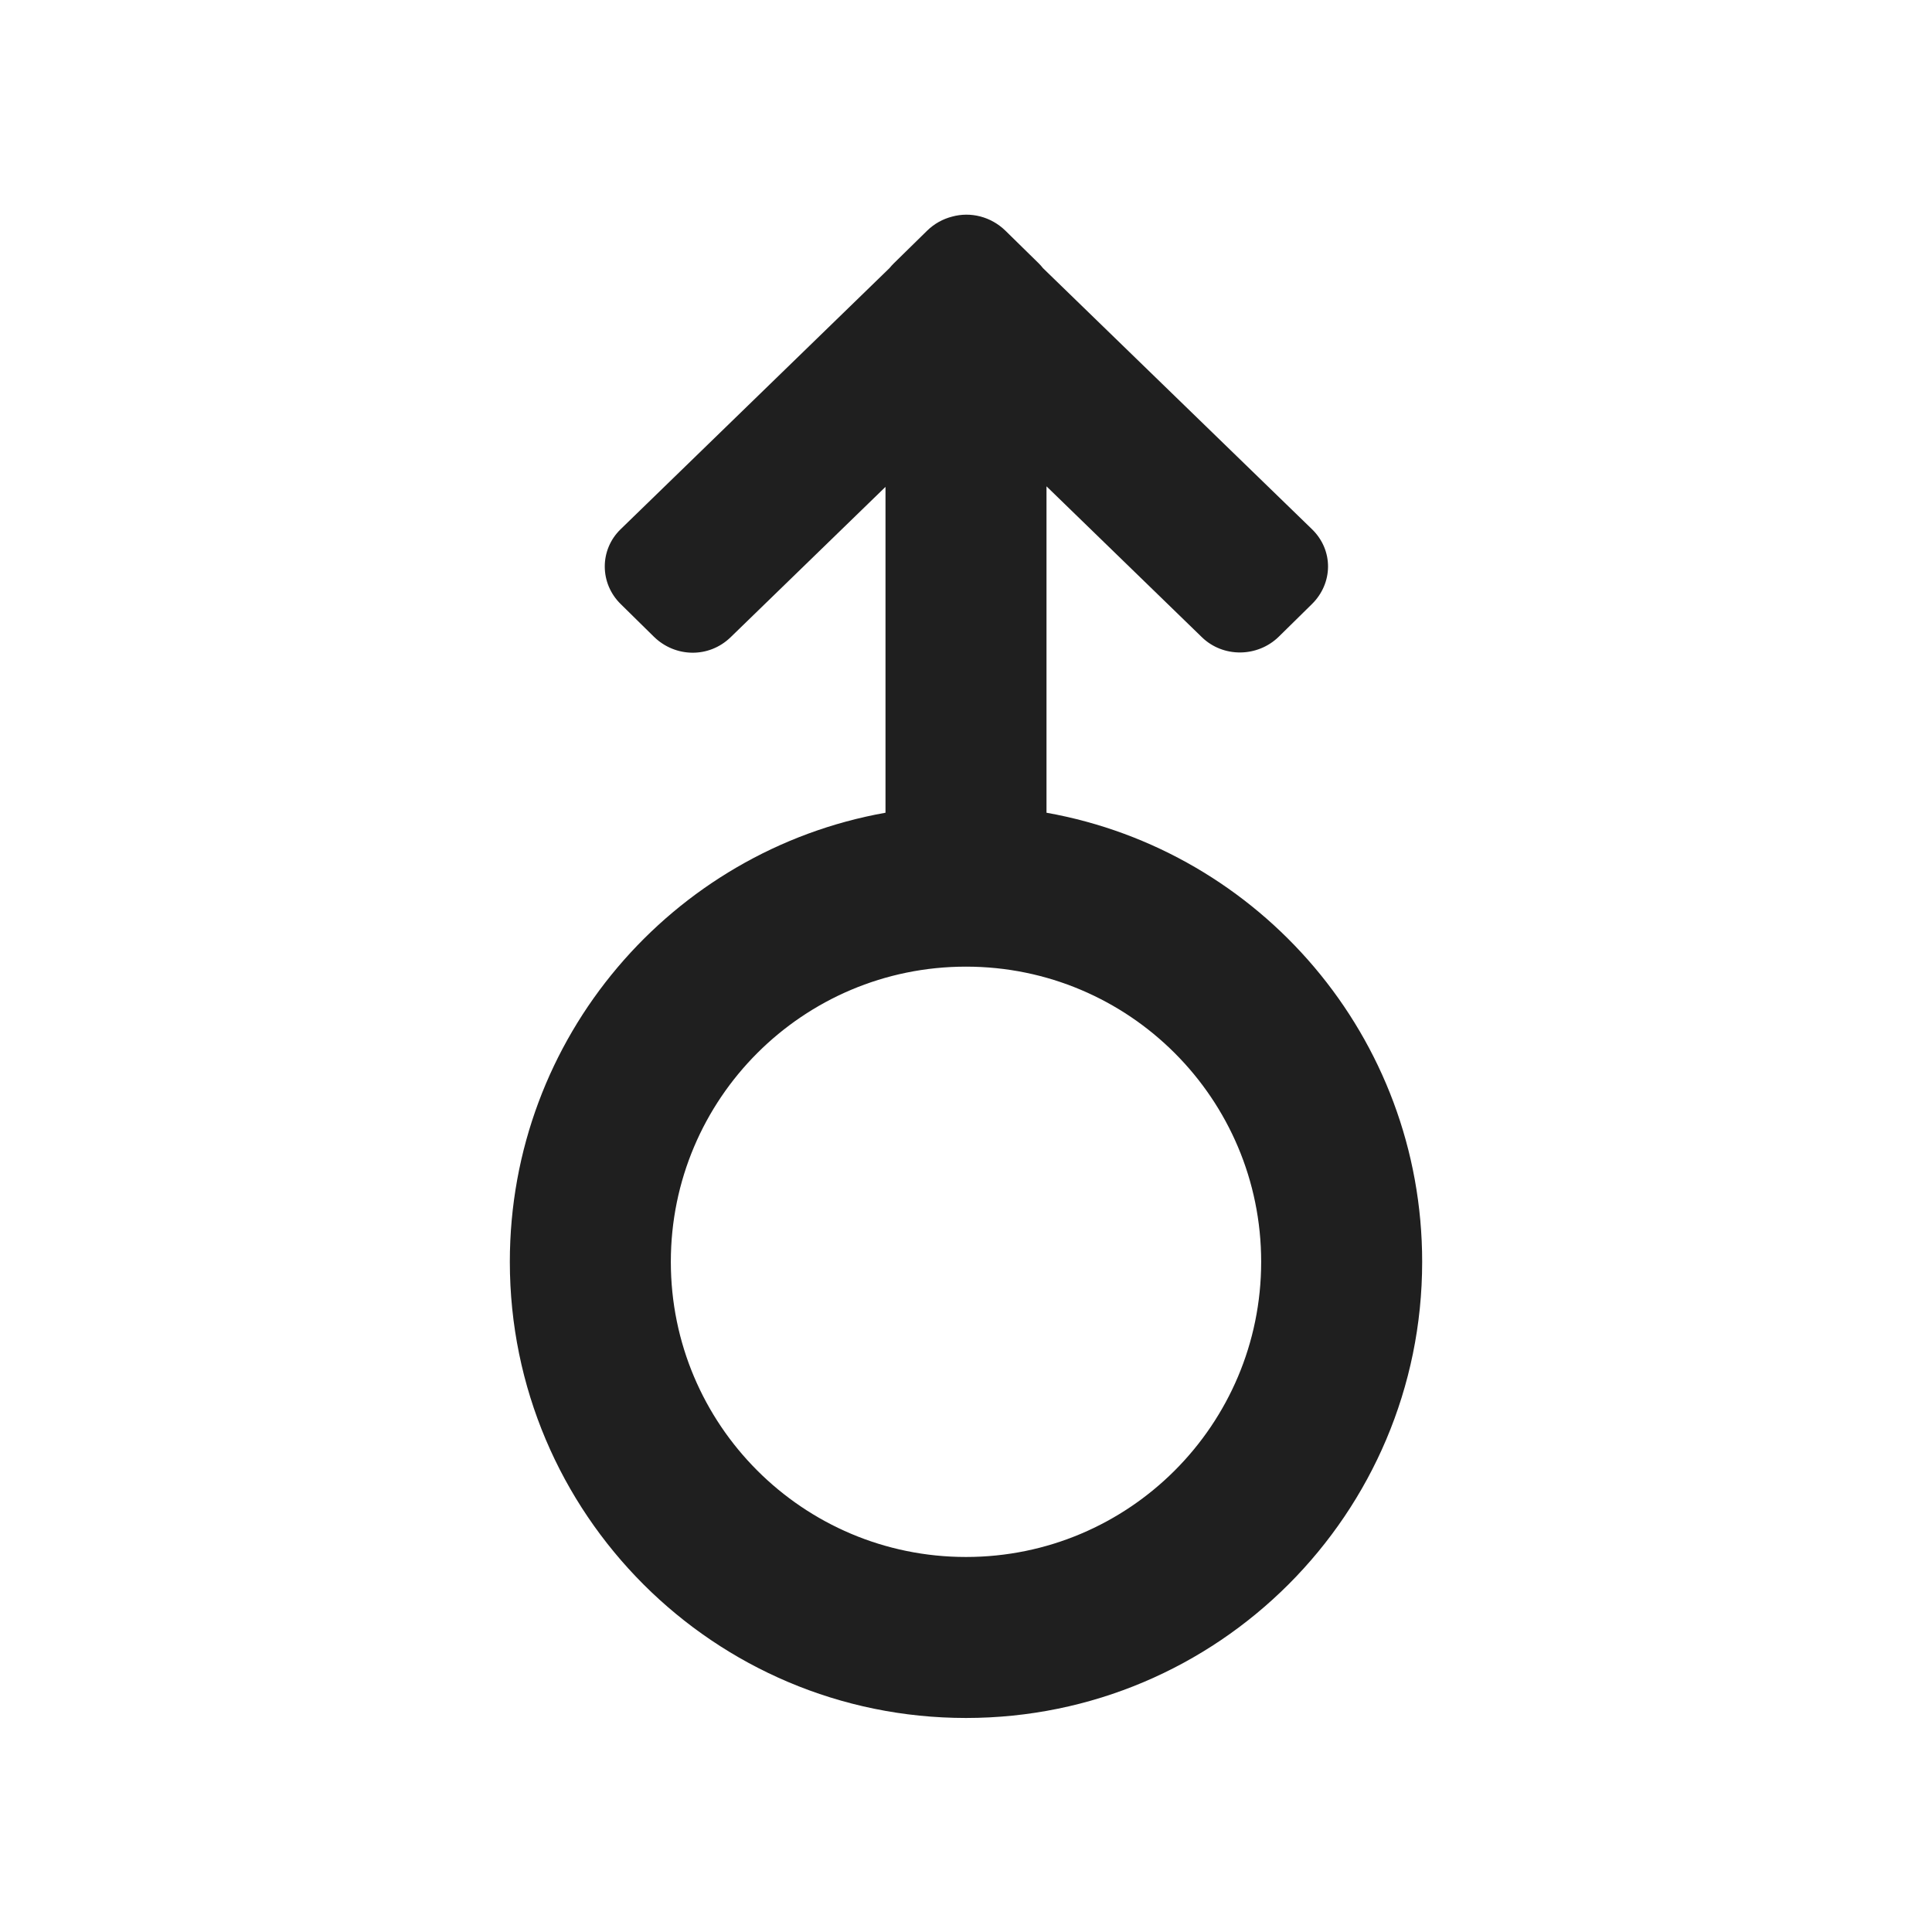 <?xml version="1.0" encoding="UTF-8"?>
<svg width="18px" height="18px" viewBox="0 0 18 18" version="1.1" xmlns="http://www.w3.org/2000/svg" xmlns:xlink="http://www.w3.org/1999/xlink">
    <!-- Generator: Sketch 53.2 (72643) - https://sketchapp.com -->
    <title>生活 / male</title>
    <desc>Created with Sketch.</desc>
    <g id="生活-/-male" stroke="none" stroke-width="1" fill="none" fill-rule="evenodd">
        <path d="M9.75,7.572 C11.74,7.926 13.25,9.665 13.25,11.756 C13.25,14.103 11.347,16.006 9,16.006 C6.653,16.006 4.75,14.103 4.75,11.756 C4.75,9.665 6.26,7.926 8.25,7.572 L8.25,4.536 L6.807,5.937 C6.604,6.134 6.29,6.126 6.092,5.932 L5.784,5.629 C5.585,5.435 5.585,5.122 5.782,4.931 L8.287,2.498 C8.3,2.482 8.314,2.467 8.329,2.452 L8.637,2.15 C8.704,2.084 8.785,2.04 8.871,2.018 C9.042,1.971 9.232,2.017 9.368,2.15 L9.676,2.452 C9.691,2.467 9.705,2.482 9.717,2.498 L12.224,4.931 C12.426,5.128 12.42,5.435 12.222,5.629 L11.914,5.932 C11.715,6.126 11.395,6.128 11.198,5.937 L9.75,4.531 L9.75,7.572 L9.75,7.572 Z M9,14.506 C10.519,14.506 11.75,13.275 11.75,11.756 C11.75,10.237 10.519,9.006 9,9.006 C7.481,9.006 6.25,10.237 6.25,11.756 C6.25,13.275 7.481,14.506 9,14.506 Z" id="shape" fill="#1F1F1F"></path>
    </g>
</svg>